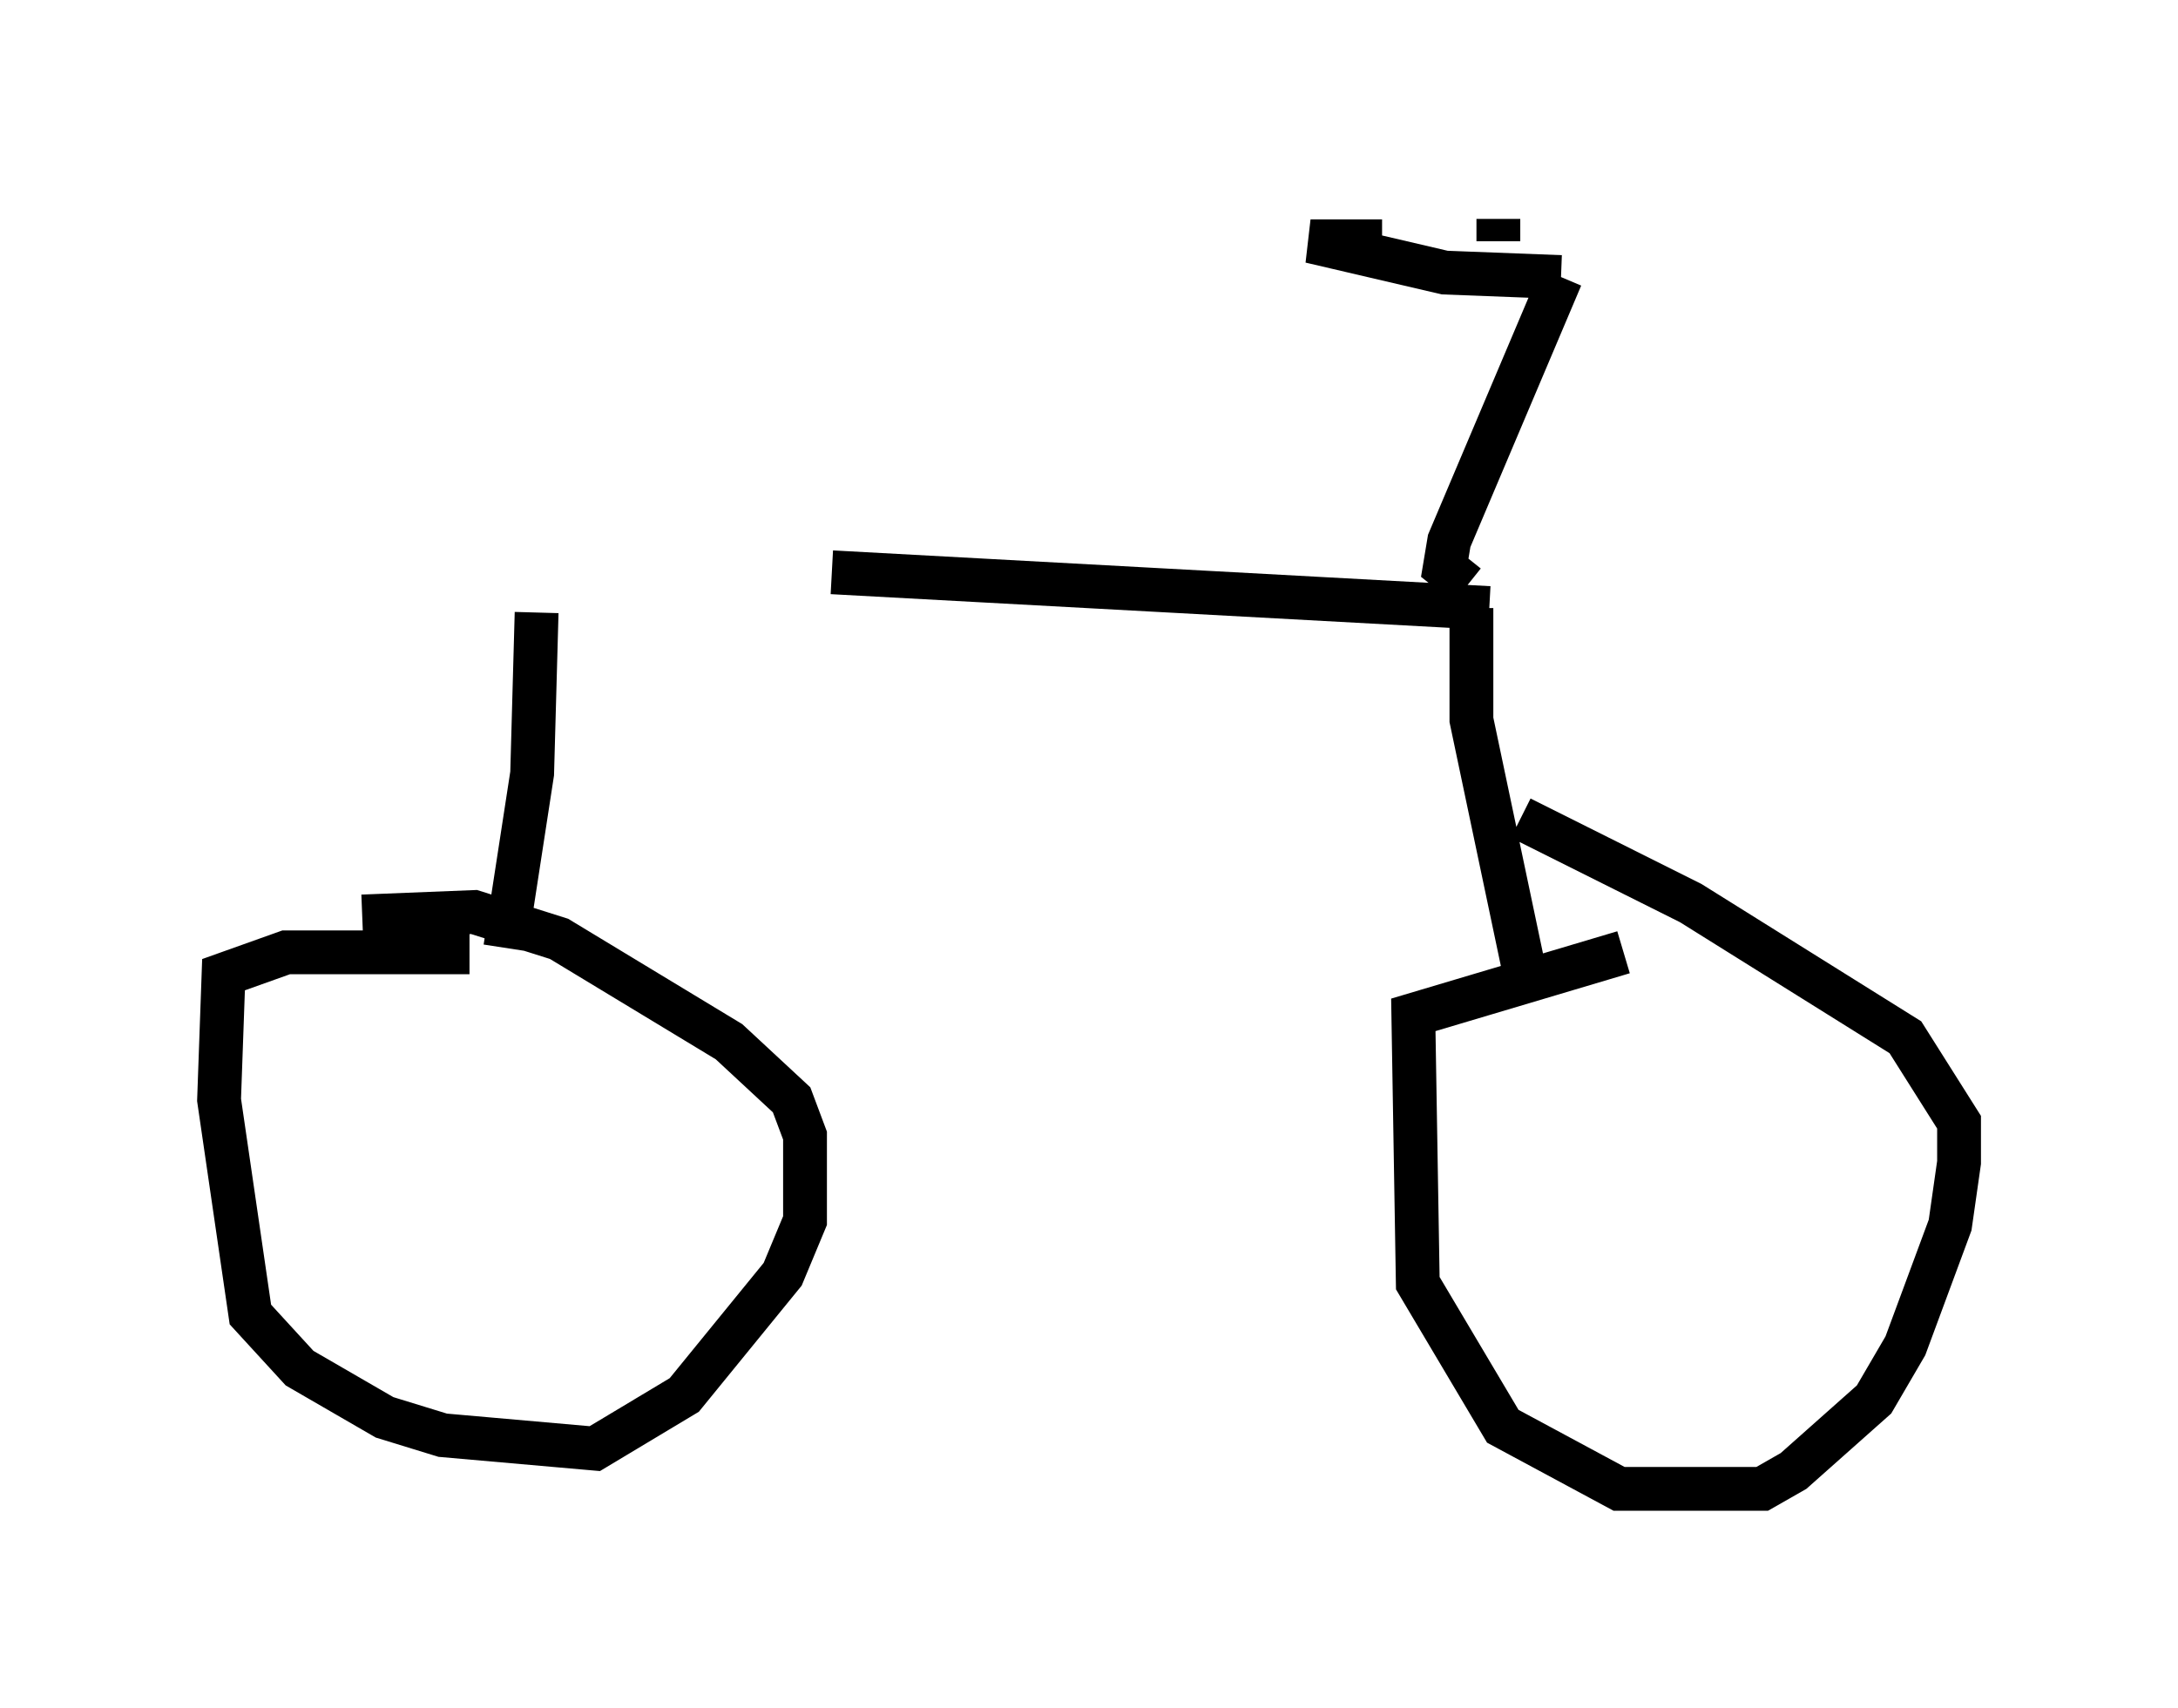<?xml version="1.0" encoding="utf-8" ?>
<svg baseProfile="full" height="38.992" version="1.1" width="49.711" xmlns="http://www.w3.org/2000/svg" xmlns:ev="http://www.w3.org/2001/xml-events" xmlns:xlink="http://www.w3.org/1999/xlink"><defs /><rect fill="white" height="38.992" width="49.711" x="0" y="0" /><path d="M8.063, 13.065 m10.923, 0.0 l15.006, 0.817 m-0.408, 0.0 l0.0, 2.552 1.225, 5.819 m-22.561, -8.269 l-0.102, 3.675 -0.613, 3.981 m-0.817, 0.102 l-4.185, 0.0 -1.429, 0.51 l-0.102, 2.858 0.715, 4.9 l1.123, 1.225 1.94, 1.123 l1.327, 0.408 3.471, 0.306 l2.042, -1.225 2.246, -2.756 l0.51, -1.225 0.0, -1.94 l-0.306, -0.817 -1.429, -1.327 l-3.879, -2.348 -1.94, -0.613 l-2.552, 0.102 m28.788, 0.817 l-4.798, 1.429 0.102, 6.125 l1.94, 3.267 2.654, 1.429 l3.267, 0.0 0.715, -0.408 l1.838, -1.633 0.715, -1.225 l1.021, -2.756 0.204, -1.429 l0.0, -0.919 -1.225, -1.94 l-4.9, -3.063 -3.879, -1.94 m-1.225, -5.308 l-0.51, -0.408 0.102, -0.613 l2.552, -6.023 m0.0, 0.0 l-2.654, -0.102 -3.063, -0.715 l1.633, 0.0 m2.654, 0.0 l0.0, -0.51 " fill="none" stroke="black" stroke-width="1" /></svg>